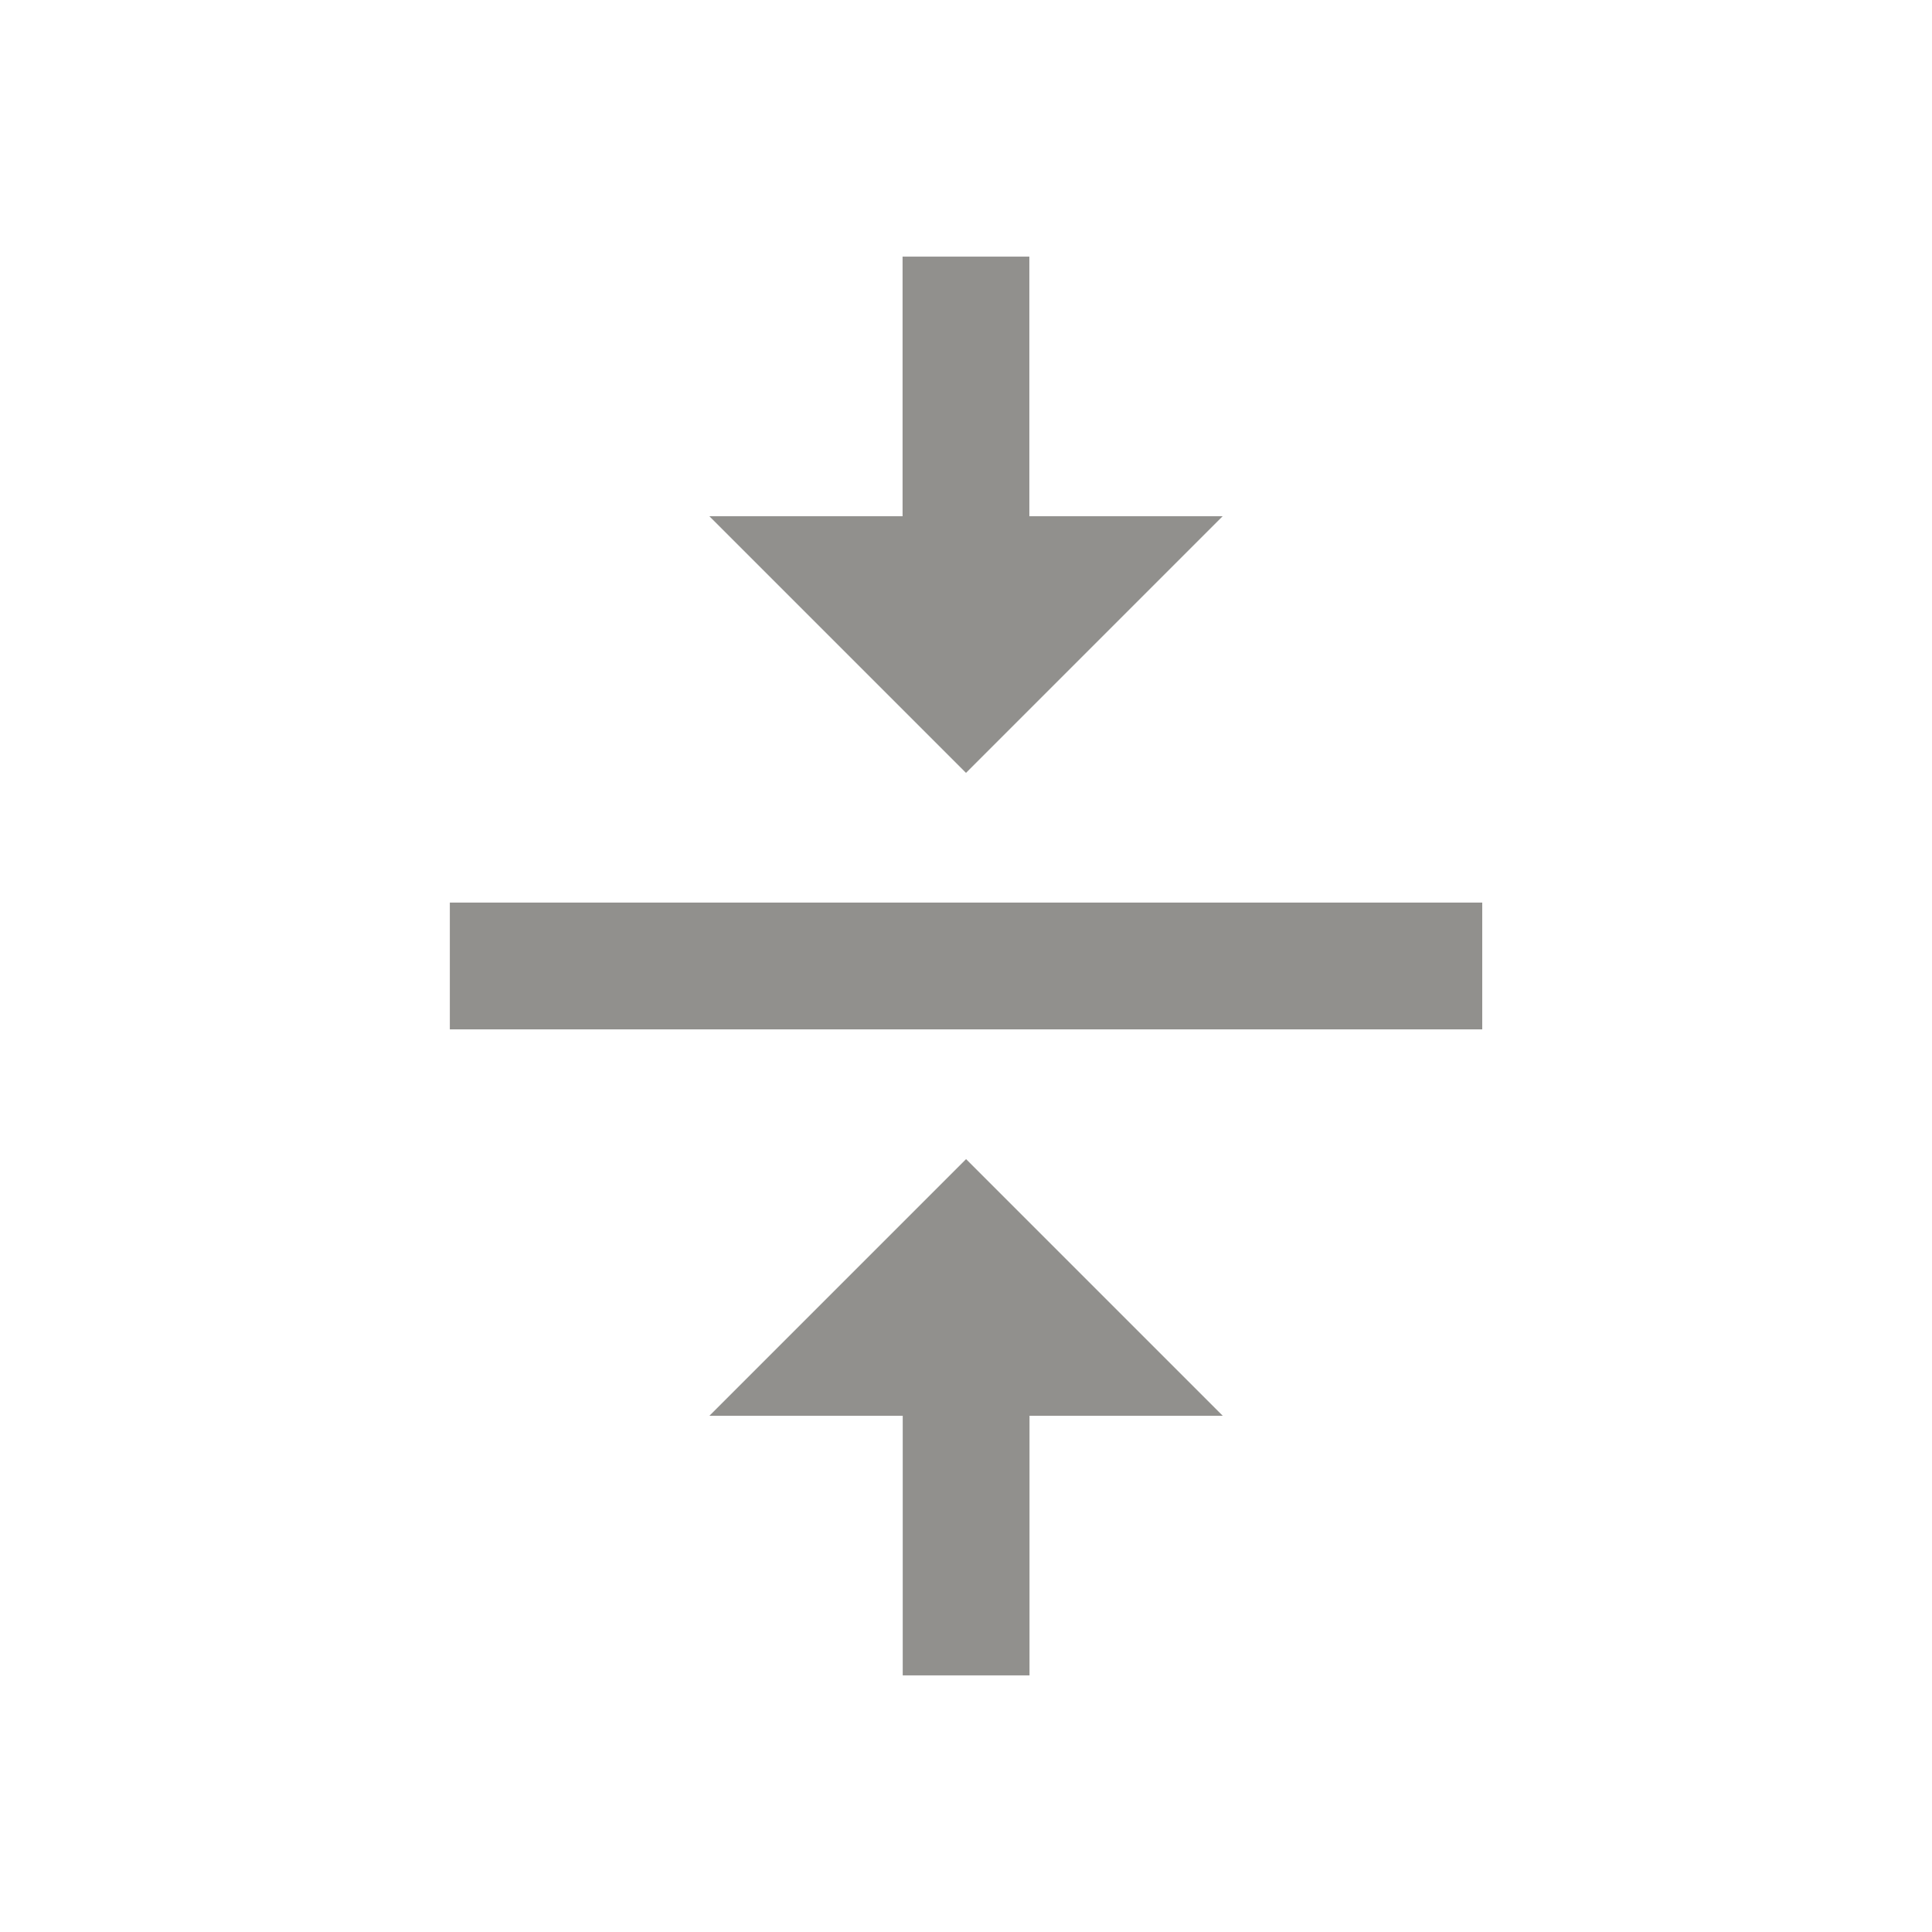<!-- Generated by IcoMoon.io -->
<svg version="1.1" xmlns="http://www.w3.org/2000/svg" width="24" height="24" viewBox="0 0 24 24">
<title>vertical_align_center</title>
<path fill="#91908d" d="M5.588 11.212h12.825v1.575h-12.825v-1.575zM15.188 6.413l-3.188 3.188-3.188-3.188h2.4v-3.225h1.575v3.225h2.4zM8.813 17.587l3.188-3.188 3.188 3.188h-2.4v3.225h-1.575v-3.225h-2.4z"></path>
</svg>

